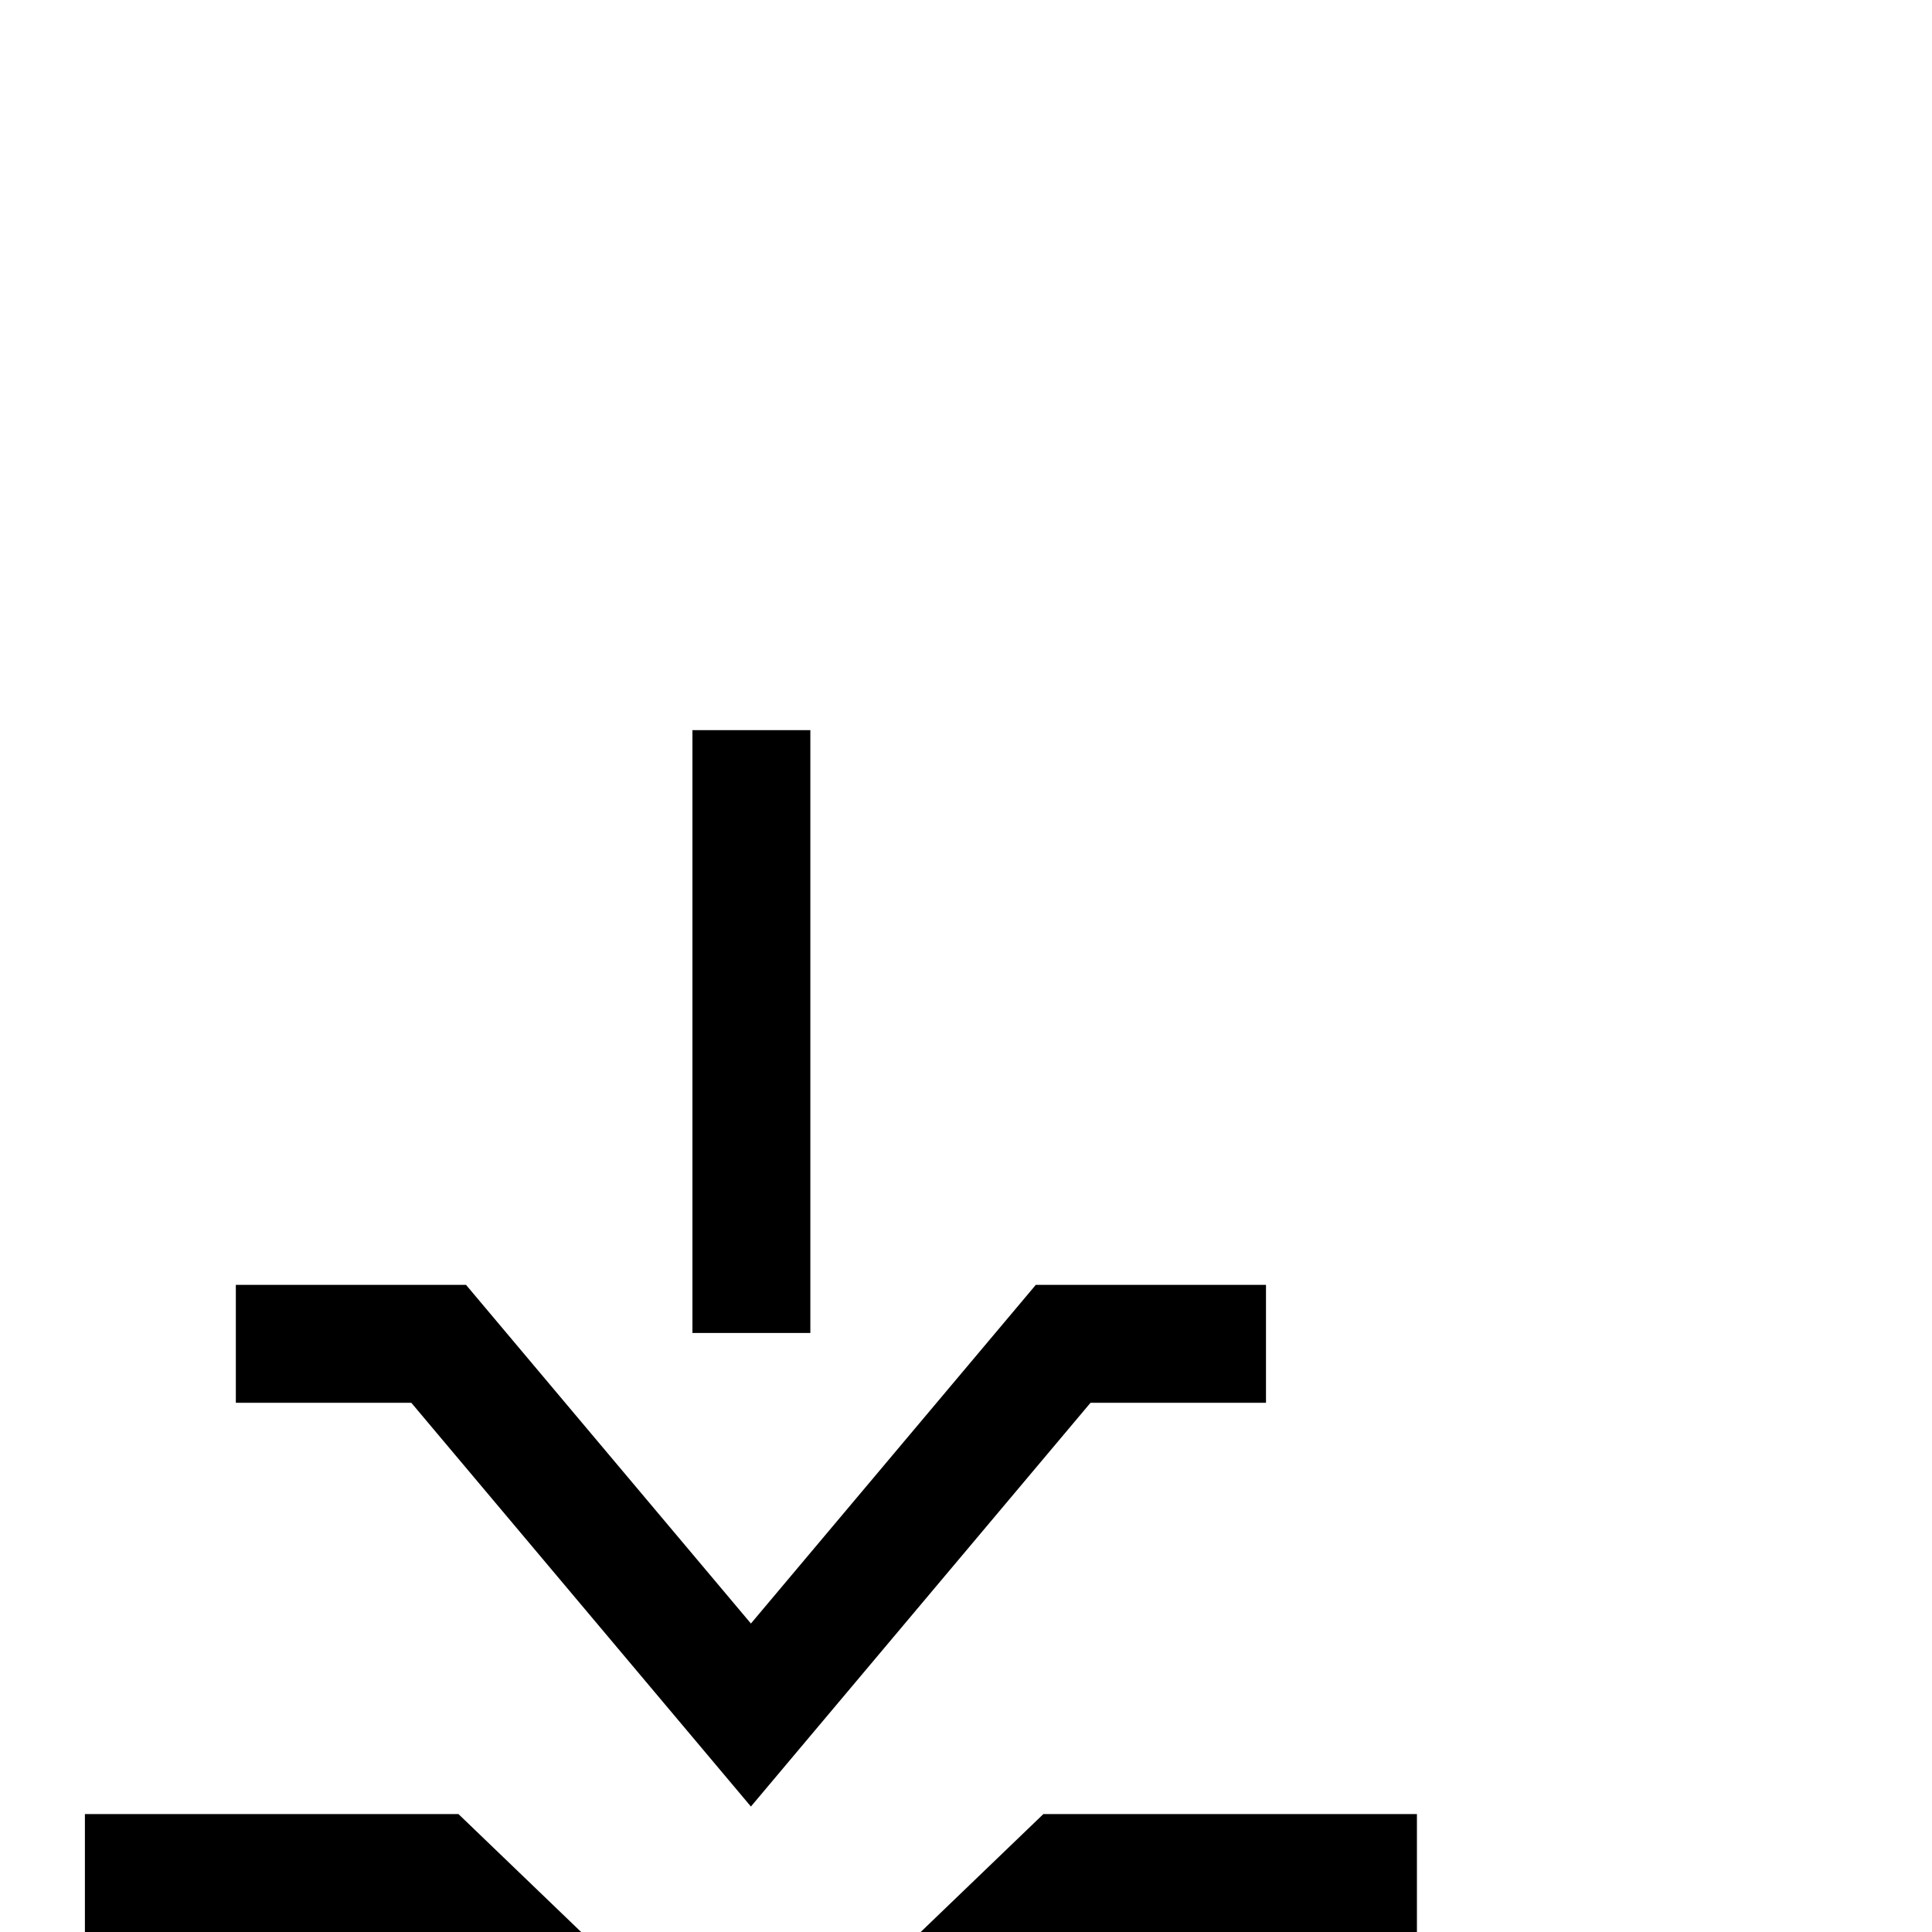 <?xml version="1.0" standalone="no"?>
<!DOCTYPE svg PUBLIC "-//W3C//DTD SVG 1.1//EN" "http://www.w3.org/Graphics/SVG/1.1/DTD/svg11.dtd" >
<svg viewBox="0 -442 2048 2048">
  <g transform="matrix(1 0 0 -1 0 1606)">
   <path fill="currentColor"
d="M859 635h-125v639h125v-639zM1342 561h-186l-360 -428l-360 428h-186v125h244l302 -359l302 359h244v-125zM1502 0h-346l-360 -347l-360 347h-346v125h396l310 -298l310 298h396v-125z" />
  </g>

</svg>
